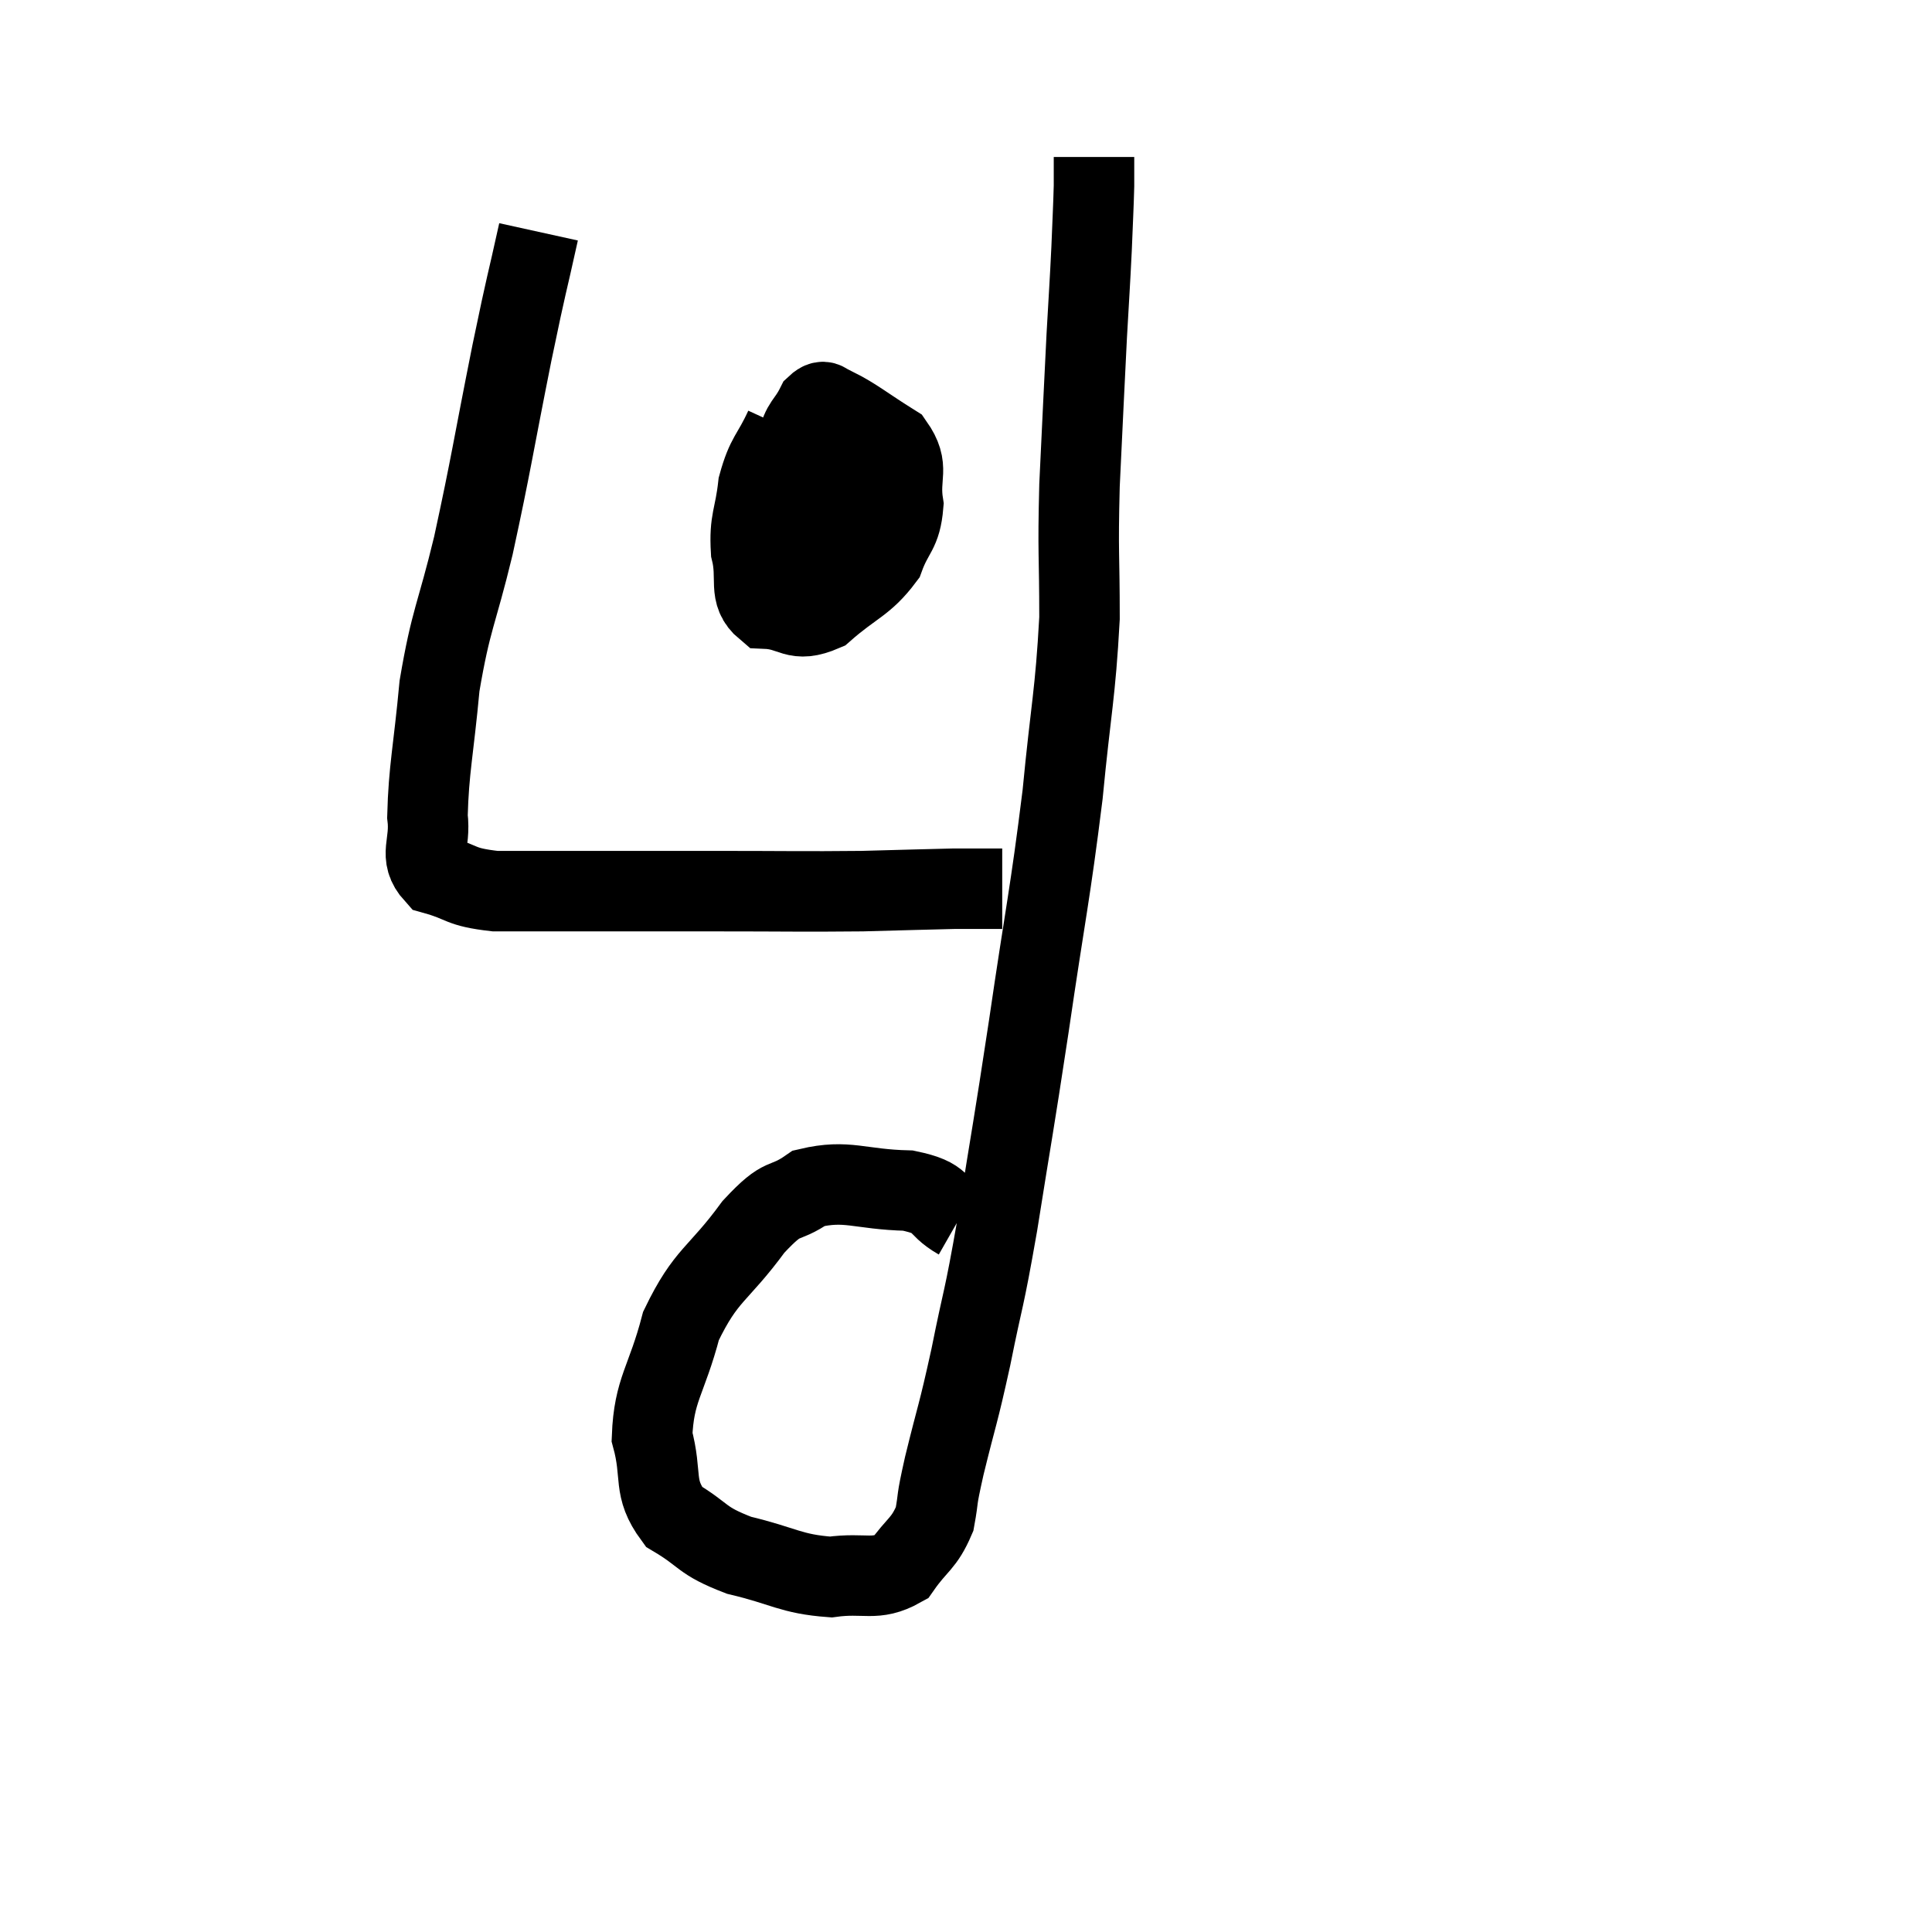 <svg width="48" height="48" viewBox="0 0 48 48" xmlns="http://www.w3.org/2000/svg"><path d="M 13.38 5.76 C 13.05 7.26, 13.125 6.81, 12.72 8.76 C 12.24 11.16, 12.21 11.49, 11.76 13.56 C 11.34 15.3, 11.205 15.36, 10.92 17.04 C 10.77 18.66, 10.65 19.11, 10.62 20.28 C 10.71 21, 10.38 21.255, 10.8 21.72 C 11.55 21.93, 11.385 22.035, 12.3 22.14 C 13.38 22.14, 13.11 22.14, 14.46 22.14 C 16.08 22.14, 15.96 22.14, 17.7 22.14 C 19.56 22.14, 19.92 22.155, 21.42 22.14 C 22.56 22.11, 23.025 22.095, 23.7 22.08 C 23.91 22.08, 23.895 22.08, 24.12 22.08 C 24.36 22.08, 24.405 22.08, 24.6 22.08 L 24.9 22.08" fill="none" stroke="black" stroke-width="2"></path><path d="M 23.82 30.3 C 23.19 29.94, 23.49 29.775, 22.56 29.58 C 21.33 29.55, 21.06 29.295, 20.1 29.52 C 19.41 30, 19.515 29.625, 18.72 30.48 C 17.82 31.71, 17.55 31.635, 16.92 32.94 C 16.56 34.32, 16.245 34.515, 16.2 35.7 C 16.47 36.69, 16.2 36.945, 16.74 37.68 C 17.55 38.16, 17.385 38.265, 18.36 38.64 C 19.5 38.91, 19.635 39.105, 20.64 39.18 C 21.51 39.06, 21.735 39.3, 22.38 38.94 C 22.8 38.34, 22.95 38.37, 23.22 37.74 C 23.34 37.08, 23.235 37.425, 23.46 36.42 C 23.79 35.07, 23.79 35.22, 24.12 33.72 C 24.45 32.07, 24.42 32.475, 24.78 30.42 C 25.17 27.96, 25.155 28.17, 25.56 25.5 C 25.98 22.62, 26.085 22.275, 26.4 19.74 C 26.61 17.55, 26.715 17.28, 26.82 15.36 C 26.82 13.71, 26.775 13.815, 26.82 12.06 C 26.91 10.2, 26.925 9.81, 27 8.34 C 27.06 7.26, 27.075 7.11, 27.12 6.18 C 27.15 5.4, 27.165 5.19, 27.18 4.62 C 27.18 4.26, 27.18 4.08, 27.18 3.9 L 27.18 3.9" fill="none" stroke="black" stroke-width="2"></path><path d="M 19.5 10.62 C 19.17 11.34, 19.05 11.295, 18.84 12.06 C 18.75 12.87, 18.615 12.915, 18.66 13.68 C 18.84 14.4, 18.57 14.745, 19.02 15.12 C 19.74 15.15, 19.725 15.495, 20.46 15.18 C 21.21 14.52, 21.465 14.52, 21.96 13.86 C 22.2 13.2, 22.38 13.245, 22.44 12.54 C 22.32 11.79, 22.62 11.64, 22.2 11.04 C 21.48 10.59, 21.24 10.38, 20.76 10.14 C 20.52 10.11, 20.52 9.855, 20.28 10.08 C 20.04 10.56, 19.935 10.47, 19.8 11.04 C 19.77 11.7, 19.665 11.685, 19.74 12.36 C 19.92 13.05, 19.635 13.38, 20.1 13.74 C 20.85 13.77, 21.075 14.13, 21.6 13.8 C 21.9 13.11, 22.17 12.975, 22.2 12.42 C 21.96 12, 22.005 11.835, 21.72 11.58 C 21.39 11.49, 21.285 11.37, 21.06 11.4 C 20.94 11.55, 20.895 11.58, 20.82 11.7 L 20.76 11.88" fill="none" stroke="black" stroke-width="2"></path><path d="M 20.34 10.44 C 20.73 11.55, 20.895 11.865, 21.12 12.66 C 21.18 13.14, 21.21 13.38, 21.24 13.62 L 21.24 13.62" fill="none" stroke="black" stroke-width="2"></path></svg>